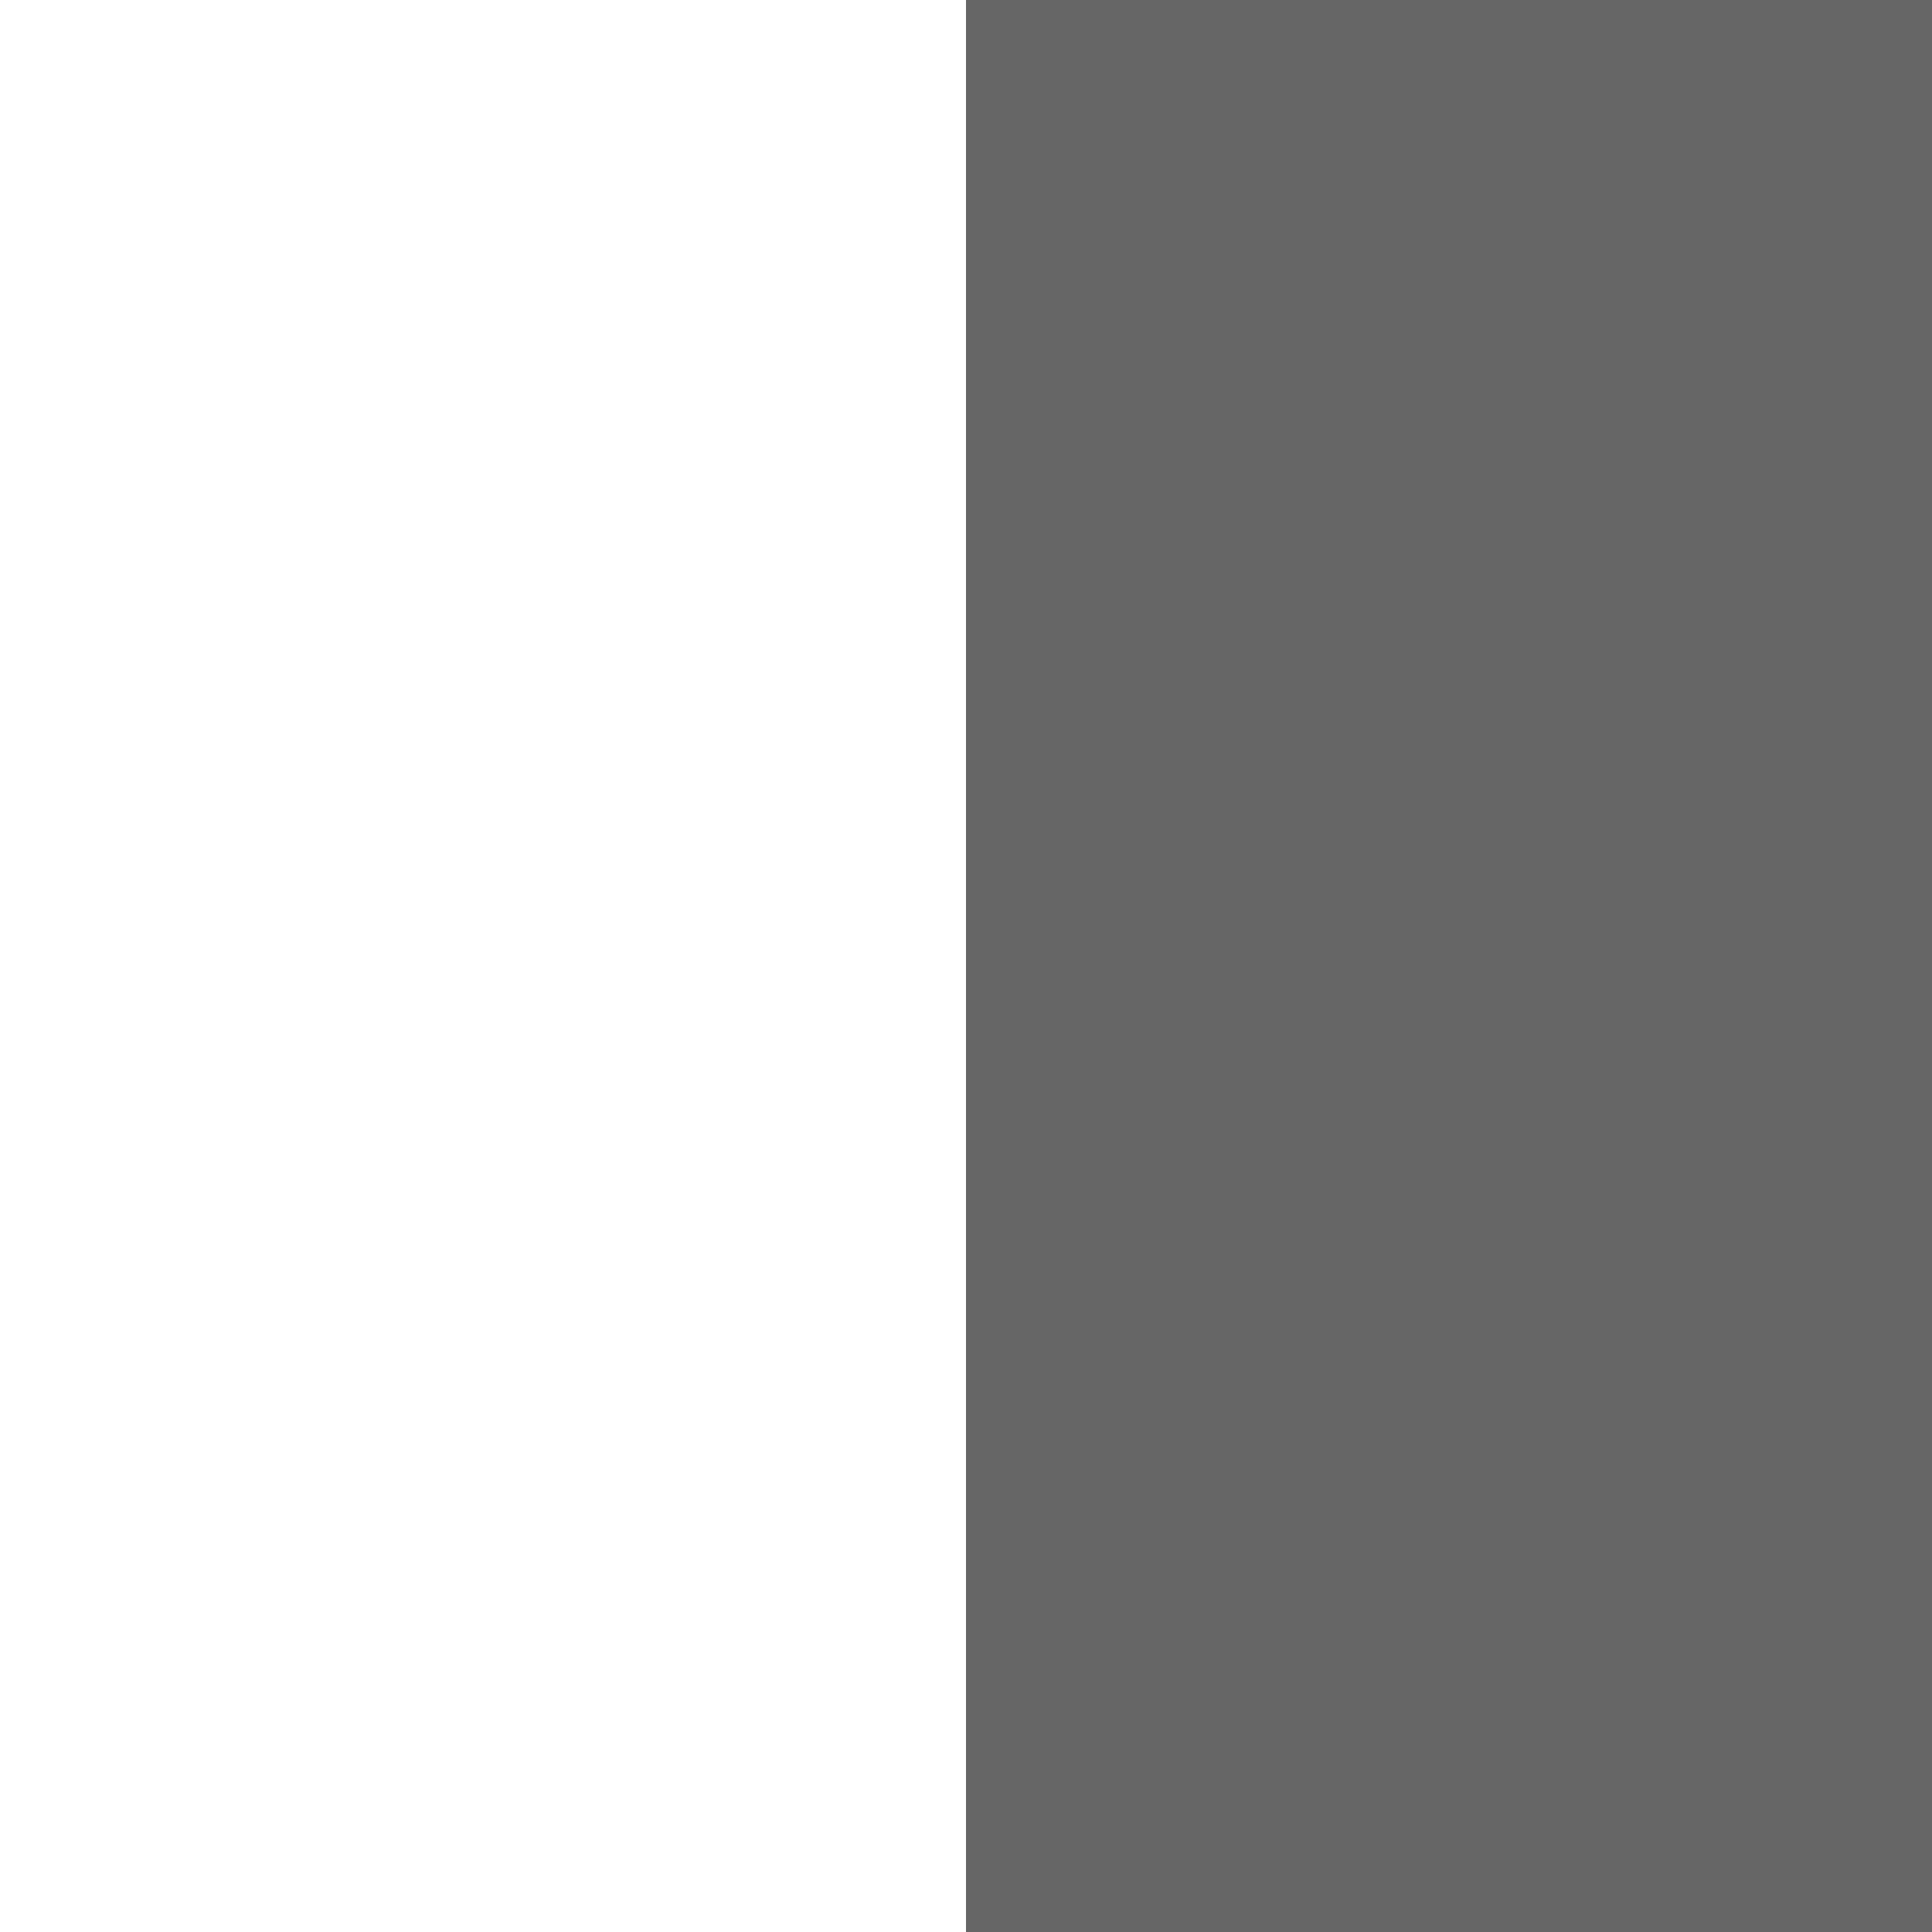 <svg width="64" xmlns="http://www.w3.org/2000/svg" height="64" fill="none"><g class="frame-container-wrapper"><g class="frame-container-blur"><g class="frame-container-shadows"><g class="fills"><rect rx="0" ry="0" width="64" height="64" transform="matrix(1, 0, 0, 1, 0, 0)" class="frame-background"/></g><g class="frame-children"><path d="M32.000,0.000L64.000,0.000L64.000,64.000L32.000,64.000L32.000,0.000Z" style="fill: rgb(102, 102, 102); fill-opacity: 1;" class="fills"/></g></g></g></g></svg>